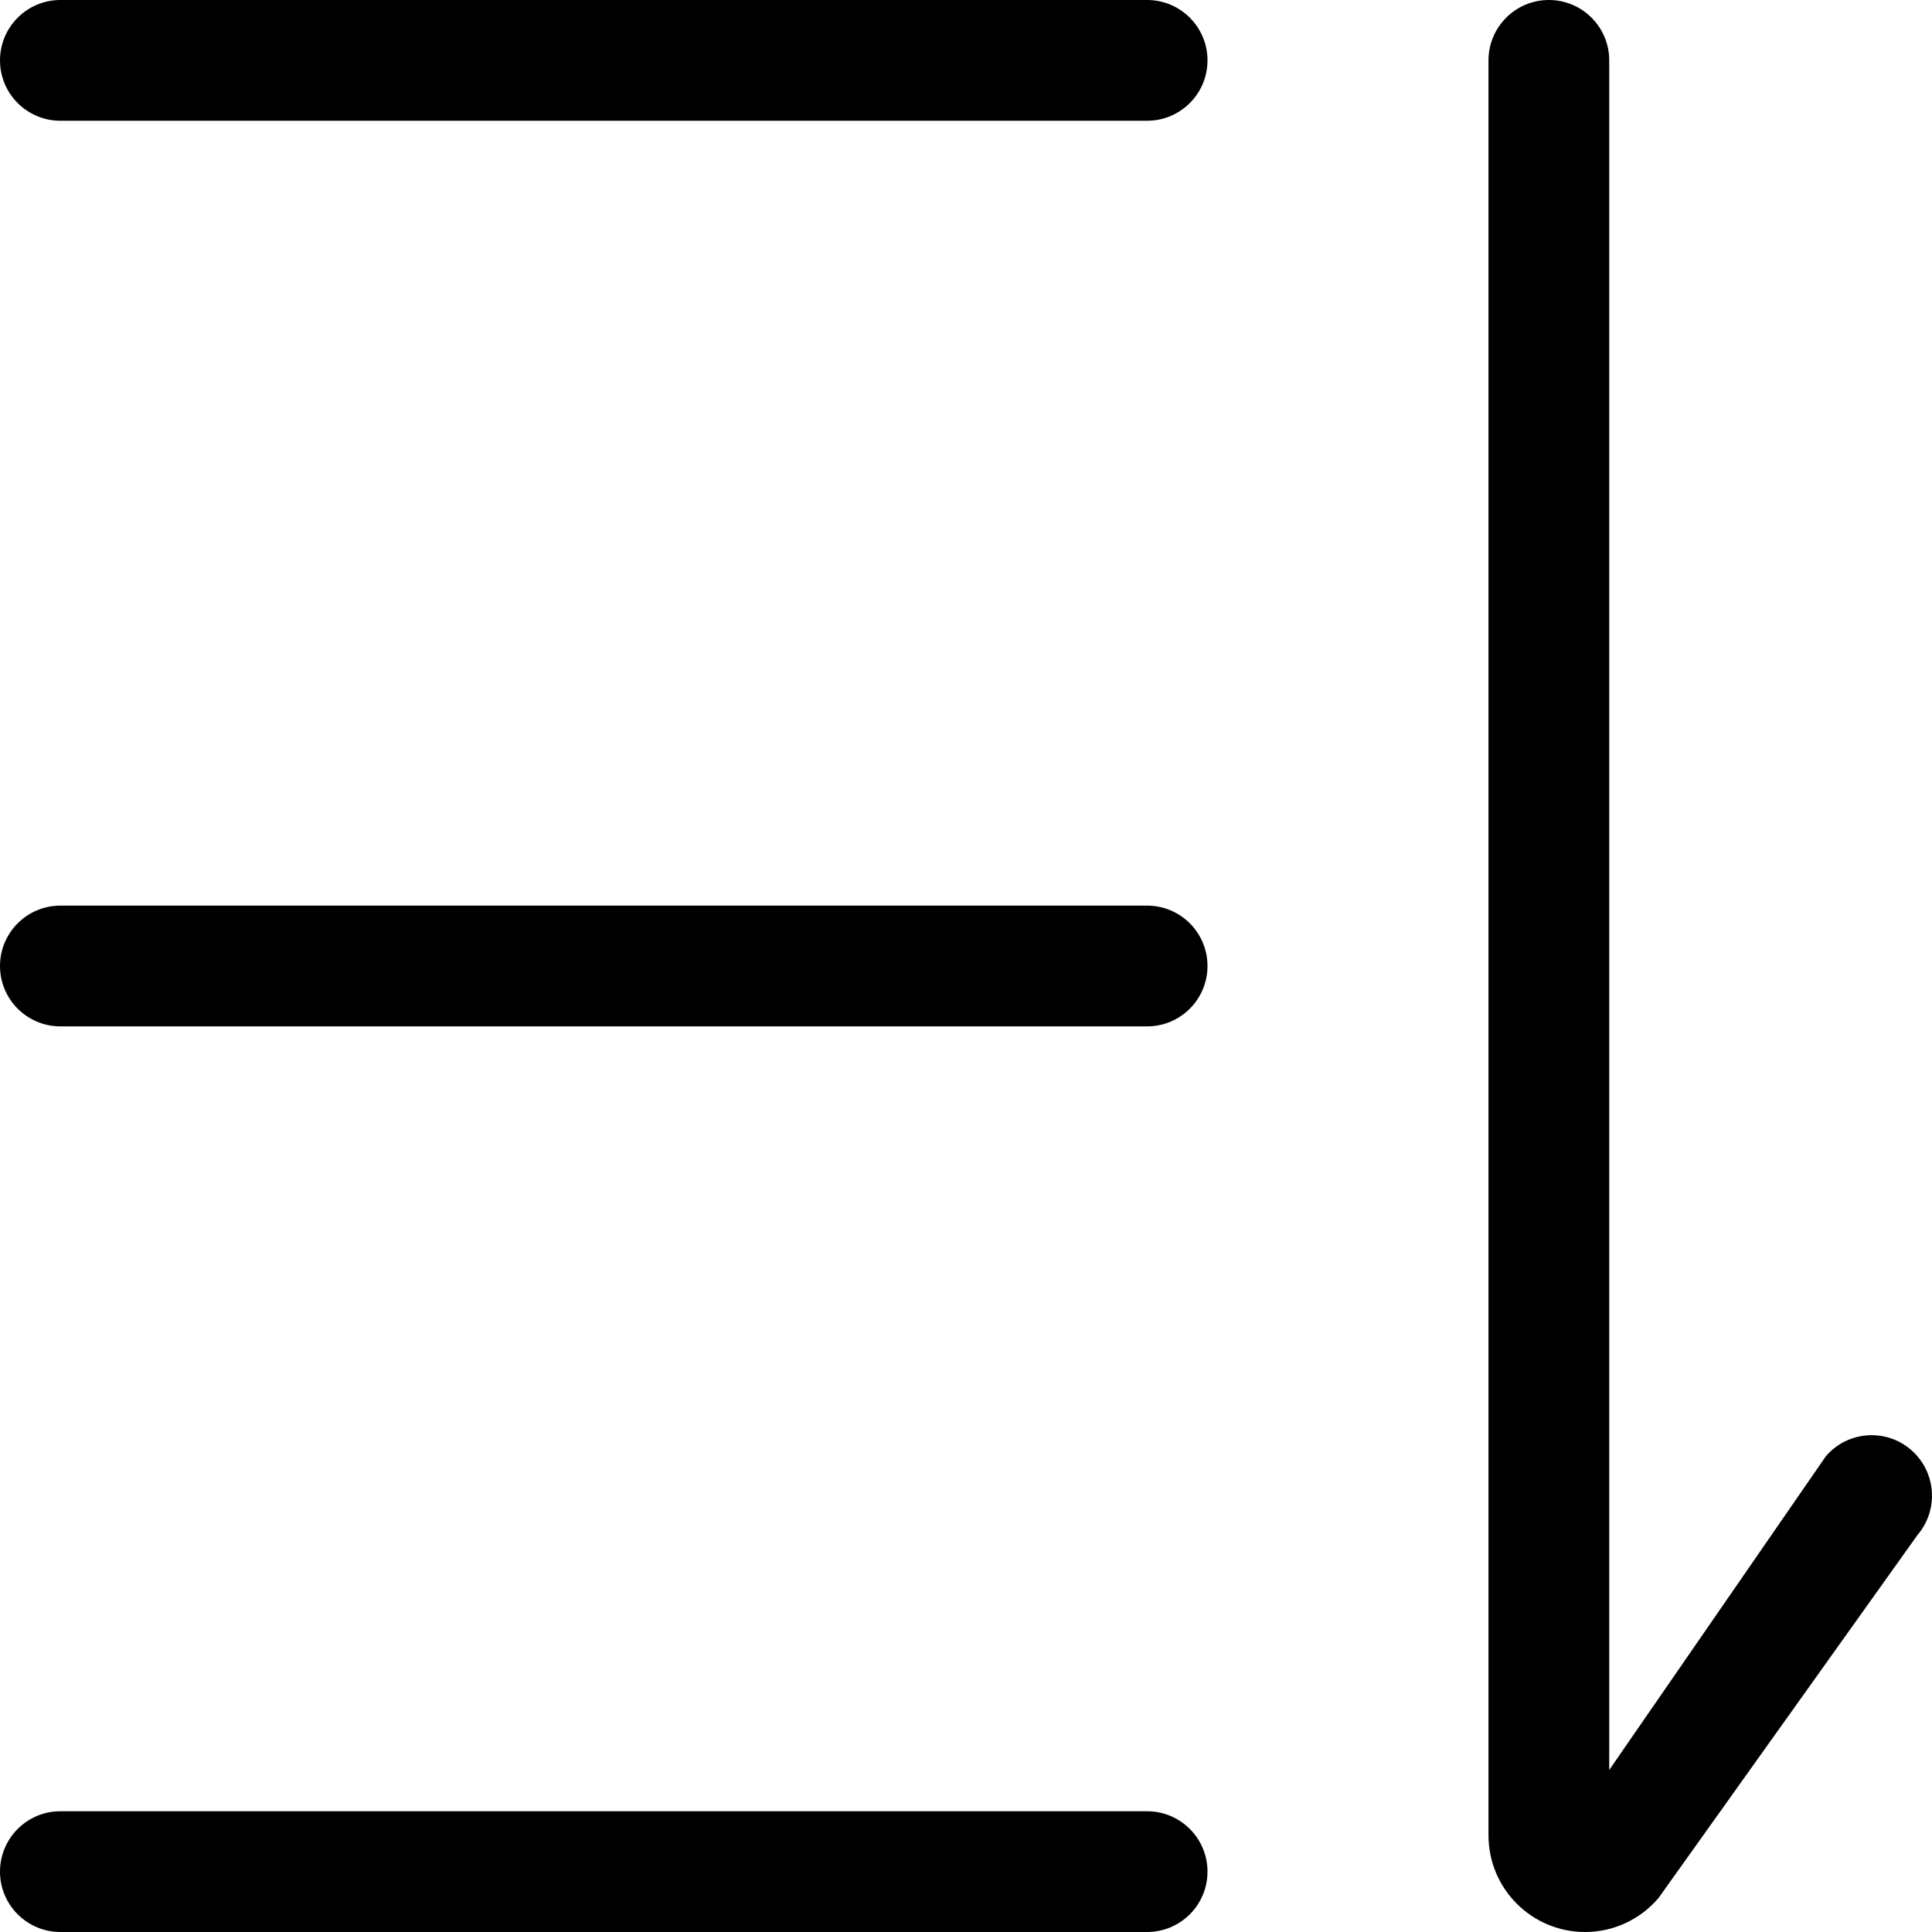<?xml version="1.0" encoding="UTF-8"?>
<svg width="16px" height="16px" viewBox="0 0 16 16" version="1.1" xmlns="http://www.w3.org/2000/svg" xmlns:xlink="http://www.w3.org/1999/xlink">
    <!-- Generator: Sketch 55.1 (78136) - https://sketchapp.com -->
    <title>sort-down</title>
    <desc>Created with Sketch.</desc>
    <g stroke="none" stroke-width="1" fill="none" fill-rule="evenodd">
        <g transform="translate(-975, -818)" fill="#000000" fill-rule="nonzero">
            <path d="M987.827,818 C988.103,818 988.327,818.224 988.327,818.5 L988.327,832.658 L990.121,830.06 C990.3,829.851 990.616,829.826 990.825,830.006 C991.035,830.186 991.059,830.502 990.88,830.712 L988.734,833.72 C988.582,833.898 988.36,834 988.127,834 C987.685,834 987.327,833.642 987.327,833.199 L987.327,818.5 C987.327,818.224 987.551,818 987.827,818 Z M975.5,834 C975.224,834 975,833.776 975,833.5 C975,833.224 975.224,833 975.5,833 L984.5,833 C984.776,833 985,833.224 985,833.5 C985,833.776 984.776,834 984.5,834 L975.5,834 Z M975.5,826.5 C975.224,826.5 975,826.276 975,826 C975,825.724 975.224,825.5 975.5,825.5 L984.5,825.5 C984.776,825.5 985,825.724 985,826 C985,826.276 984.776,826.5 984.5,826.5 L975.5,826.5 Z M975.5,819 C975.224,819 975,818.776 975,818.5 C975,818.224 975.224,818 975.5,818 L984.5,818 C984.776,818 985,818.224 985,818.5 C985,818.776 984.776,819 984.5,819 L975.5,819 Z"></path>
        </g>
    </g>
</svg>